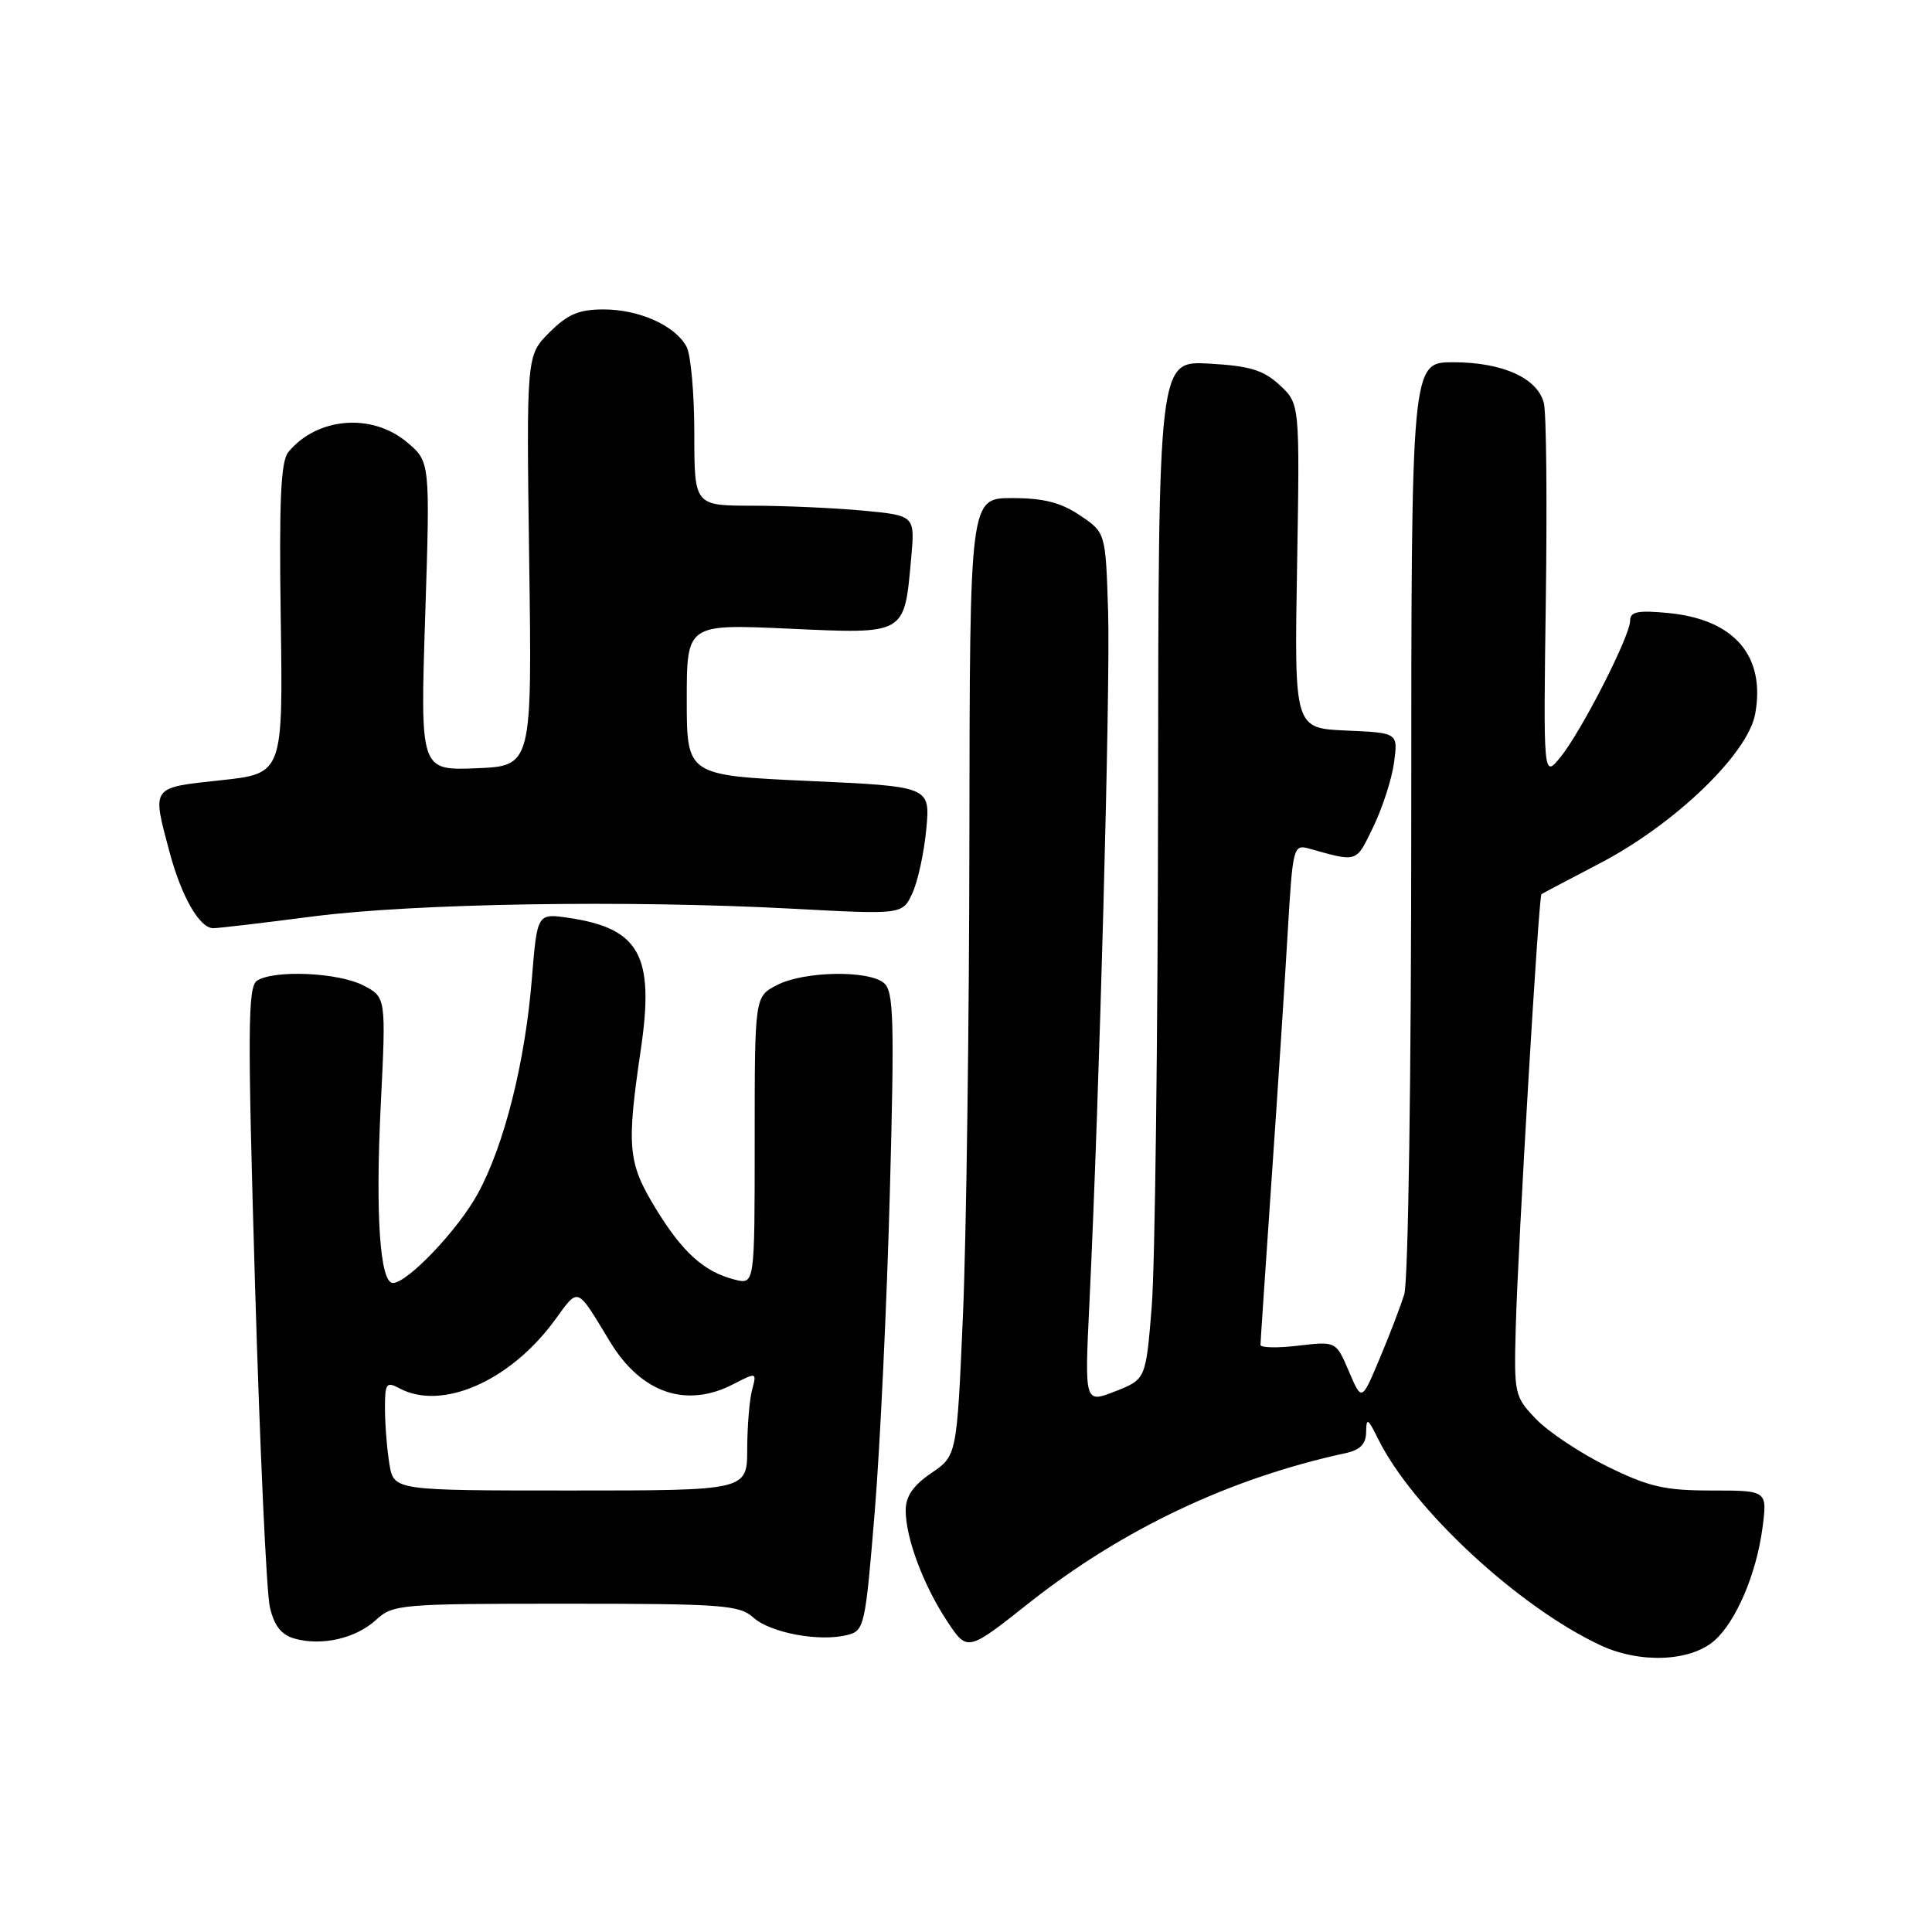 <?xml version="1.0" encoding="UTF-8" standalone="no"?>
<!DOCTYPE svg PUBLIC "-//W3C//DTD SVG 1.1//EN" "http://www.w3.org/Graphics/SVG/1.1/DTD/svg11.dtd" >
<svg xmlns="http://www.w3.org/2000/svg" xmlns:xlink="http://www.w3.org/1999/xlink" version="1.1" viewBox="0 0 256 256">
 <g >
 <path fill="currentColor"
d=" M 227.19 217.37 C 230.05 214.83 232.73 208.54 233.53 202.50 C 234.19 197.50 234.19 197.50 226.82 197.50 C 220.56 197.50 218.49 197.02 212.97 194.31 C 209.40 192.55 205.16 189.73 203.54 188.04 C 200.67 185.05 200.60 184.74 200.85 175.74 C 201.15 164.80 203.88 118.76 204.25 118.48 C 204.39 118.38 207.84 116.56 211.92 114.43 C 221.87 109.26 231.61 99.90 232.57 94.60 C 233.97 86.91 229.80 82.07 221.07 81.23 C 217.02 80.84 216.00 81.05 216.00 82.24 C 216.00 84.27 209.58 96.85 206.78 100.31 C 204.50 103.11 204.50 103.11 204.83 79.45 C 205.01 66.44 204.90 54.72 204.57 53.41 C 203.73 50.09 199.08 48.00 192.55 48.00 C 187.00 48.00 187.00 48.00 187.00 108.26 C 187.00 142.66 186.60 169.80 186.07 171.51 C 185.56 173.15 184.08 177.02 182.78 180.09 C 180.43 185.69 180.43 185.69 178.73 181.70 C 177.03 177.72 177.03 177.72 172.01 178.31 C 169.26 178.64 167.01 178.59 167.02 178.20 C 167.02 177.82 167.70 167.82 168.51 156.00 C 169.33 144.18 170.29 129.40 170.65 123.17 C 171.29 112.30 171.40 111.87 173.41 112.43 C 179.97 114.26 179.64 114.37 181.97 109.56 C 183.19 107.03 184.43 103.20 184.72 101.03 C 185.25 97.10 185.25 97.10 178.38 96.80 C 171.50 96.50 171.50 96.50 171.87 75.00 C 172.23 53.50 172.23 53.50 169.57 51.03 C 167.41 49.03 165.63 48.49 160.20 48.18 C 153.50 47.81 153.50 47.81 153.45 105.65 C 153.42 137.47 153.04 167.83 152.61 173.13 C 151.83 182.76 151.83 182.76 147.77 184.36 C 143.71 185.95 143.71 185.95 144.35 172.73 C 145.68 145.06 147.14 91.07 146.83 81.04 C 146.50 70.57 146.50 70.57 143.10 68.29 C 140.57 66.58 138.28 66.00 134.10 66.00 C 128.50 66.00 128.50 66.00 128.45 110.75 C 128.43 135.36 128.04 163.91 127.60 174.19 C 126.79 192.89 126.79 192.89 123.40 195.19 C 121.00 196.83 120.01 198.27 120.01 200.12 C 120.00 203.77 122.35 210.06 125.51 214.83 C 128.18 218.87 128.18 218.87 136.34 212.41 C 148.69 202.64 163.00 195.86 178.25 192.56 C 180.24 192.13 181.01 191.35 181.02 189.73 C 181.04 187.80 181.26 187.93 182.60 190.65 C 187.18 199.93 201.19 212.93 212.10 218.02 C 217.35 220.46 224.02 220.17 227.19 217.37 Z  M 49.83 214.64 C 52.07 212.58 53.05 212.50 74.98 212.50 C 95.70 212.50 97.97 212.67 99.82 214.33 C 102.06 216.36 108.57 217.58 112.25 216.65 C 114.54 216.08 114.65 215.56 115.91 200.28 C 116.62 191.60 117.52 172.57 117.91 158.00 C 118.53 135.05 118.42 131.33 117.12 130.25 C 115.04 128.52 106.51 128.68 102.95 130.53 C 100.00 132.05 100.00 132.05 100.00 151.13 C 100.00 170.22 100.00 170.22 97.37 169.56 C 93.29 168.53 90.45 165.97 86.87 160.11 C 83.19 154.07 83.00 152.03 84.92 139.00 C 86.74 126.62 84.76 123.01 75.34 121.62 C 71.18 121.01 71.18 121.01 70.47 129.75 C 69.57 140.80 66.82 151.72 63.33 158.13 C 60.73 162.92 54.00 170.00 52.06 170.00 C 50.35 170.00 49.73 160.96 50.45 146.46 C 51.16 132.13 51.16 132.13 48.13 130.57 C 44.83 128.86 36.37 128.48 34.07 129.94 C 32.83 130.72 32.79 136.22 33.79 170.17 C 34.43 191.80 35.31 211.06 35.76 212.96 C 36.33 215.43 37.28 216.63 39.03 217.12 C 42.62 218.14 47.16 217.10 49.83 214.64 Z  M 41.50 121.43 C 54.96 119.70 83.15 119.24 105.05 120.41 C 119.59 121.19 119.59 121.19 120.90 118.34 C 121.62 116.78 122.45 112.96 122.74 109.85 C 123.26 104.21 123.26 104.21 107.13 103.48 C 91.00 102.74 91.00 102.74 91.00 92.72 C 91.00 82.69 91.00 82.69 104.49 83.30 C 120.10 84.01 119.81 84.17 120.73 74.02 C 121.25 68.31 121.25 68.31 114.37 67.66 C 110.59 67.31 104.01 67.01 99.75 67.01 C 92.00 67.00 92.00 67.00 92.00 57.43 C 92.00 52.17 91.54 47.00 90.97 45.94 C 89.47 43.14 84.70 41.00 79.97 41.00 C 76.71 41.00 75.21 41.64 72.80 44.05 C 69.75 47.10 69.75 47.10 70.12 74.30 C 70.50 101.50 70.50 101.50 63.09 101.80 C 55.68 102.09 55.68 102.09 56.34 81.64 C 57.00 61.18 57.00 61.18 53.92 58.59 C 49.27 54.68 41.99 55.29 38.20 59.91 C 37.21 61.13 36.97 66.31 37.20 82.00 C 37.50 102.50 37.50 102.50 29.25 103.39 C 19.96 104.39 20.13 104.15 22.44 112.81 C 24.03 118.79 26.44 123.00 28.27 122.99 C 28.95 122.99 34.90 122.29 41.50 121.43 Z  M 51.60 194.00 C 51.28 192.07 51.02 188.80 51.01 186.71 C 51.00 183.28 51.18 183.03 52.93 183.96 C 58.55 186.97 67.59 183.01 73.48 174.97 C 76.75 170.51 76.31 170.34 80.85 177.82 C 84.97 184.60 90.94 186.64 97.19 183.40 C 100.26 181.82 100.28 181.82 99.66 184.15 C 99.31 185.44 99.02 188.97 99.01 192.00 C 99.00 197.50 99.00 197.50 75.59 197.50 C 52.18 197.50 52.18 197.50 51.60 194.00 Z "/>
</g>
</svg>